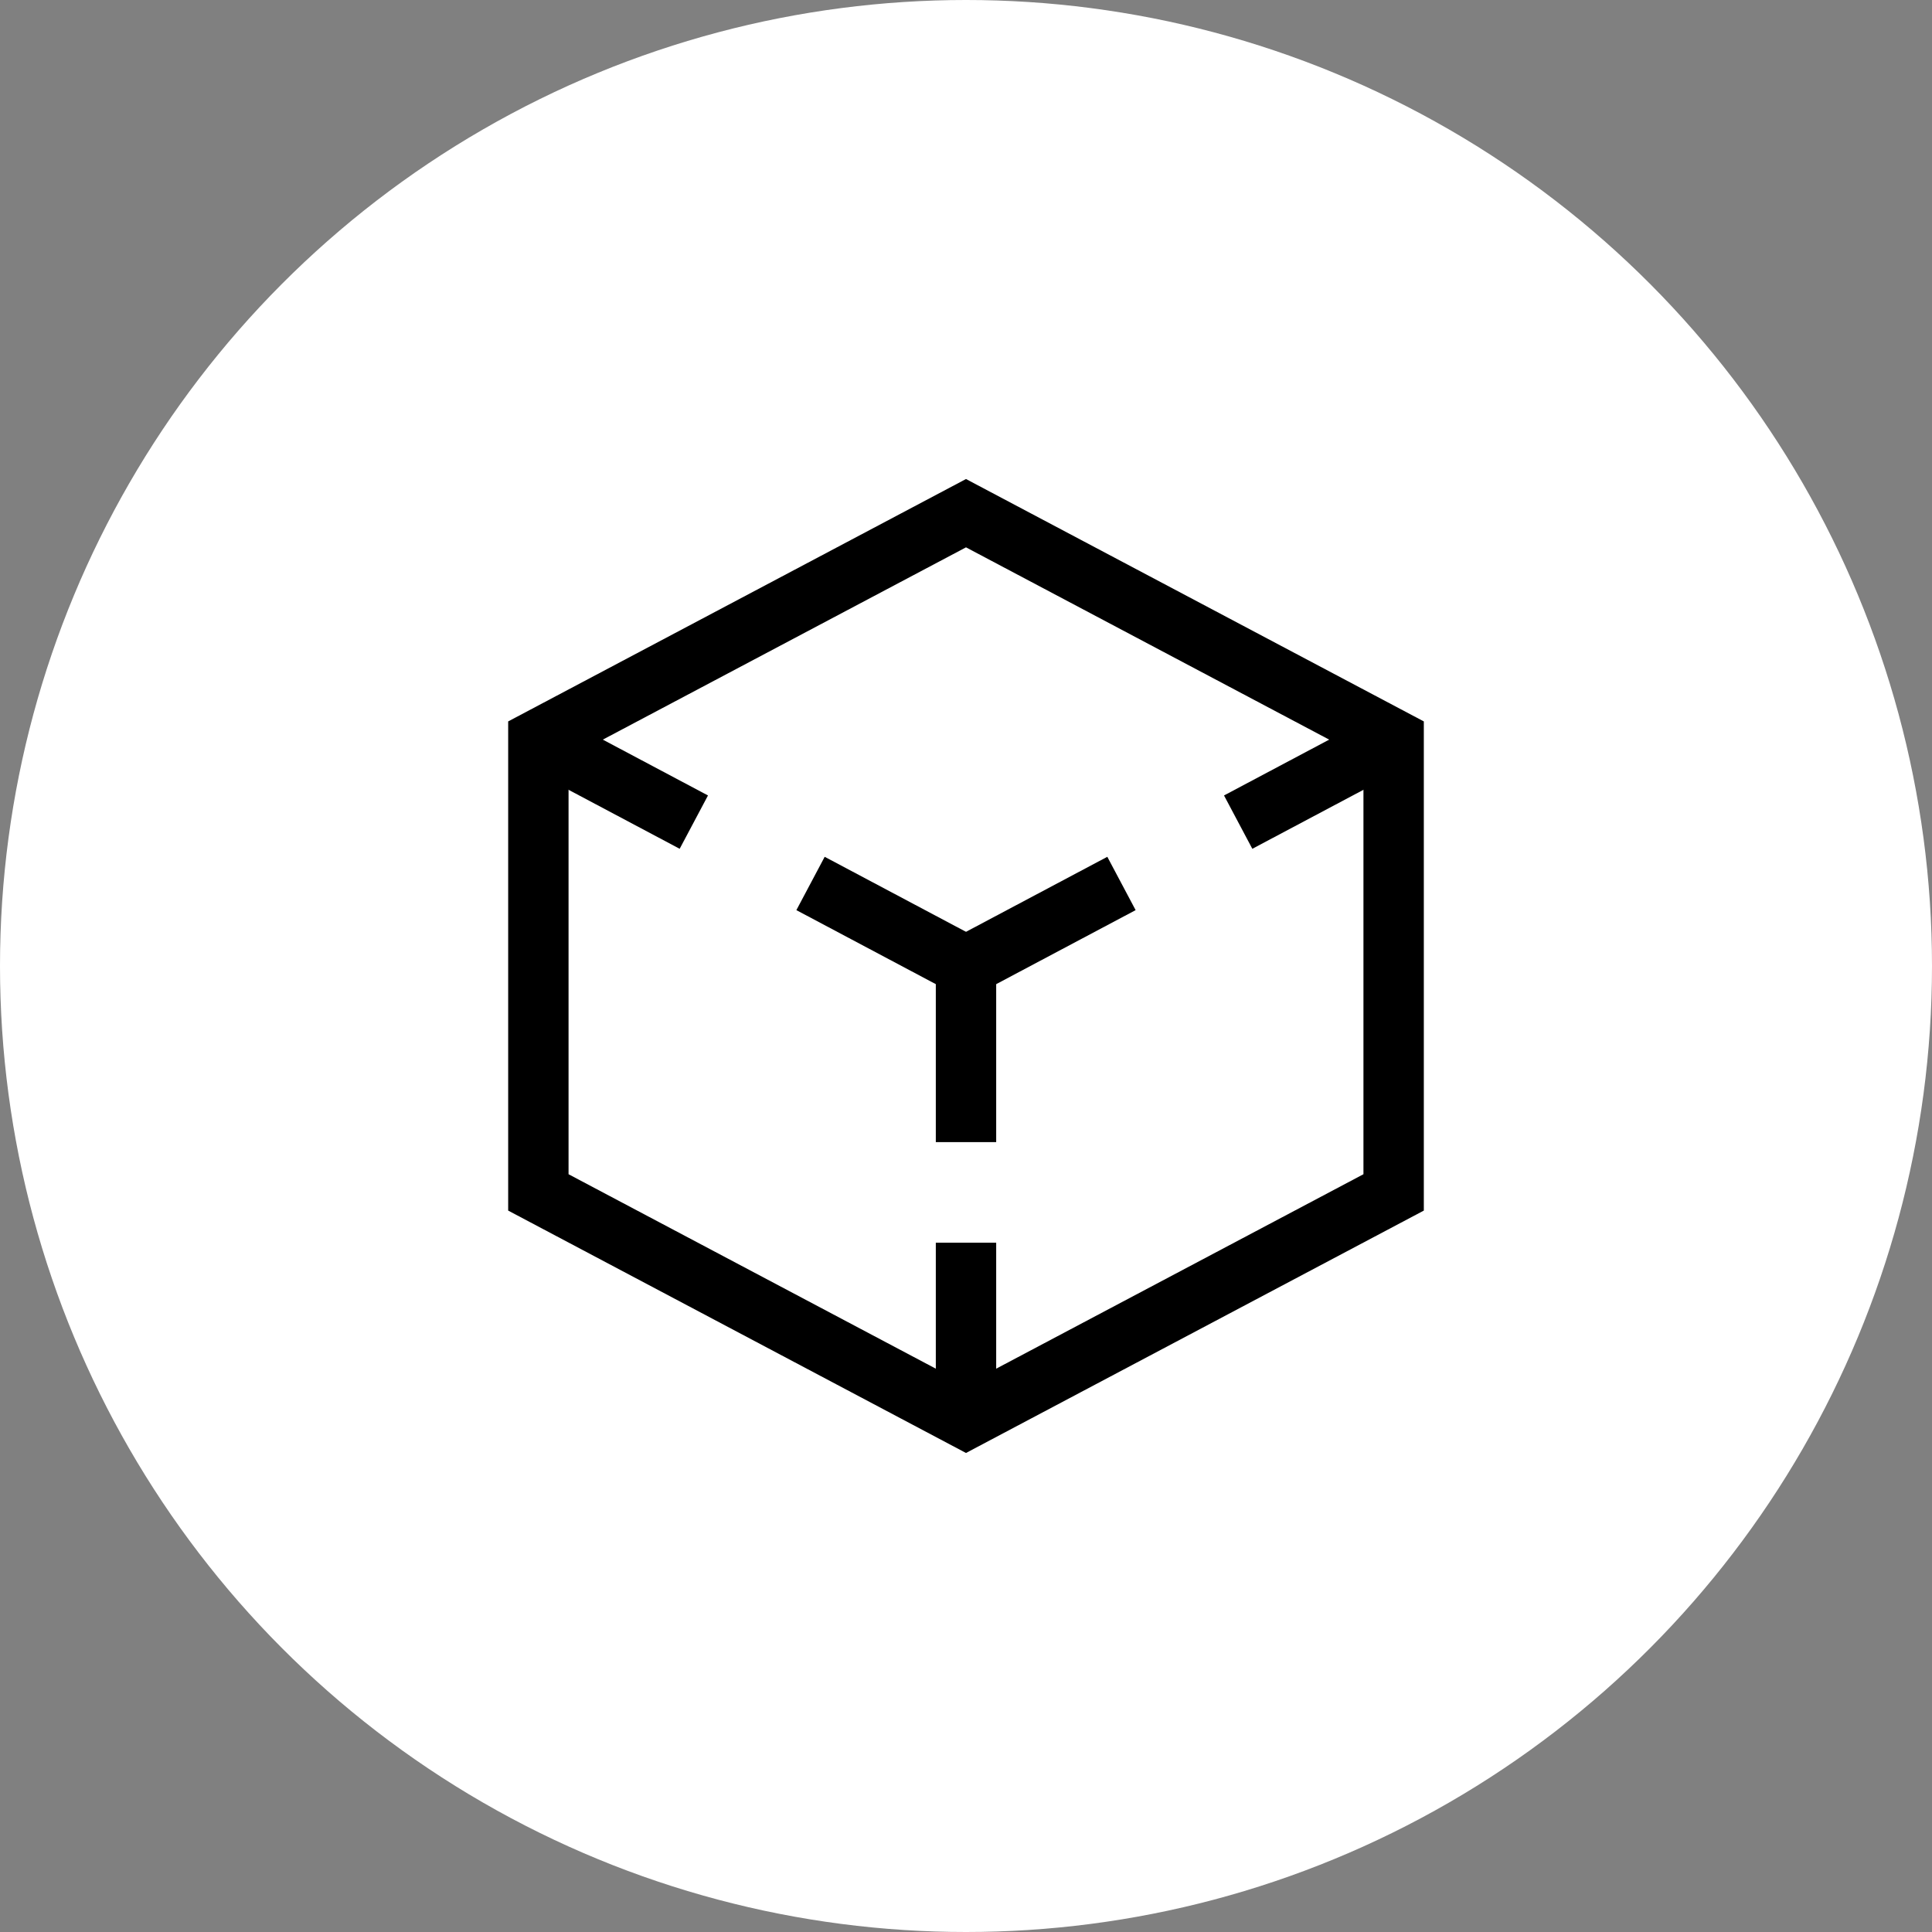 <svg width="32" height="32" viewBox="0 0 32 32" fill="none" xmlns="http://www.w3.org/2000/svg">
<rect x="0" y="0" width="32" height="32" fill="#808080" stroke="none"/>
<circle cx="16" cy="16" r="16" fill="white"/>
<path d="M8.917 12.25V19.75L16 23.5L23.083 19.75V12.25L16 8.5L8.917 12.25Z" stroke="black"/>
<path d="M23.083 12.25L20.508 13.617" stroke="black"/>
<path d="M18.575 14.633L16 16" stroke="black"/>
<path d="M8.917 12.25L11.492 13.617" stroke="black"/>
<path d="M13.425 14.633L16 16" stroke="black"/>
<path d="M16 16V18.917" stroke="black"/>
<path d="M16 20.583V23.5" stroke="black"/>
</svg>
